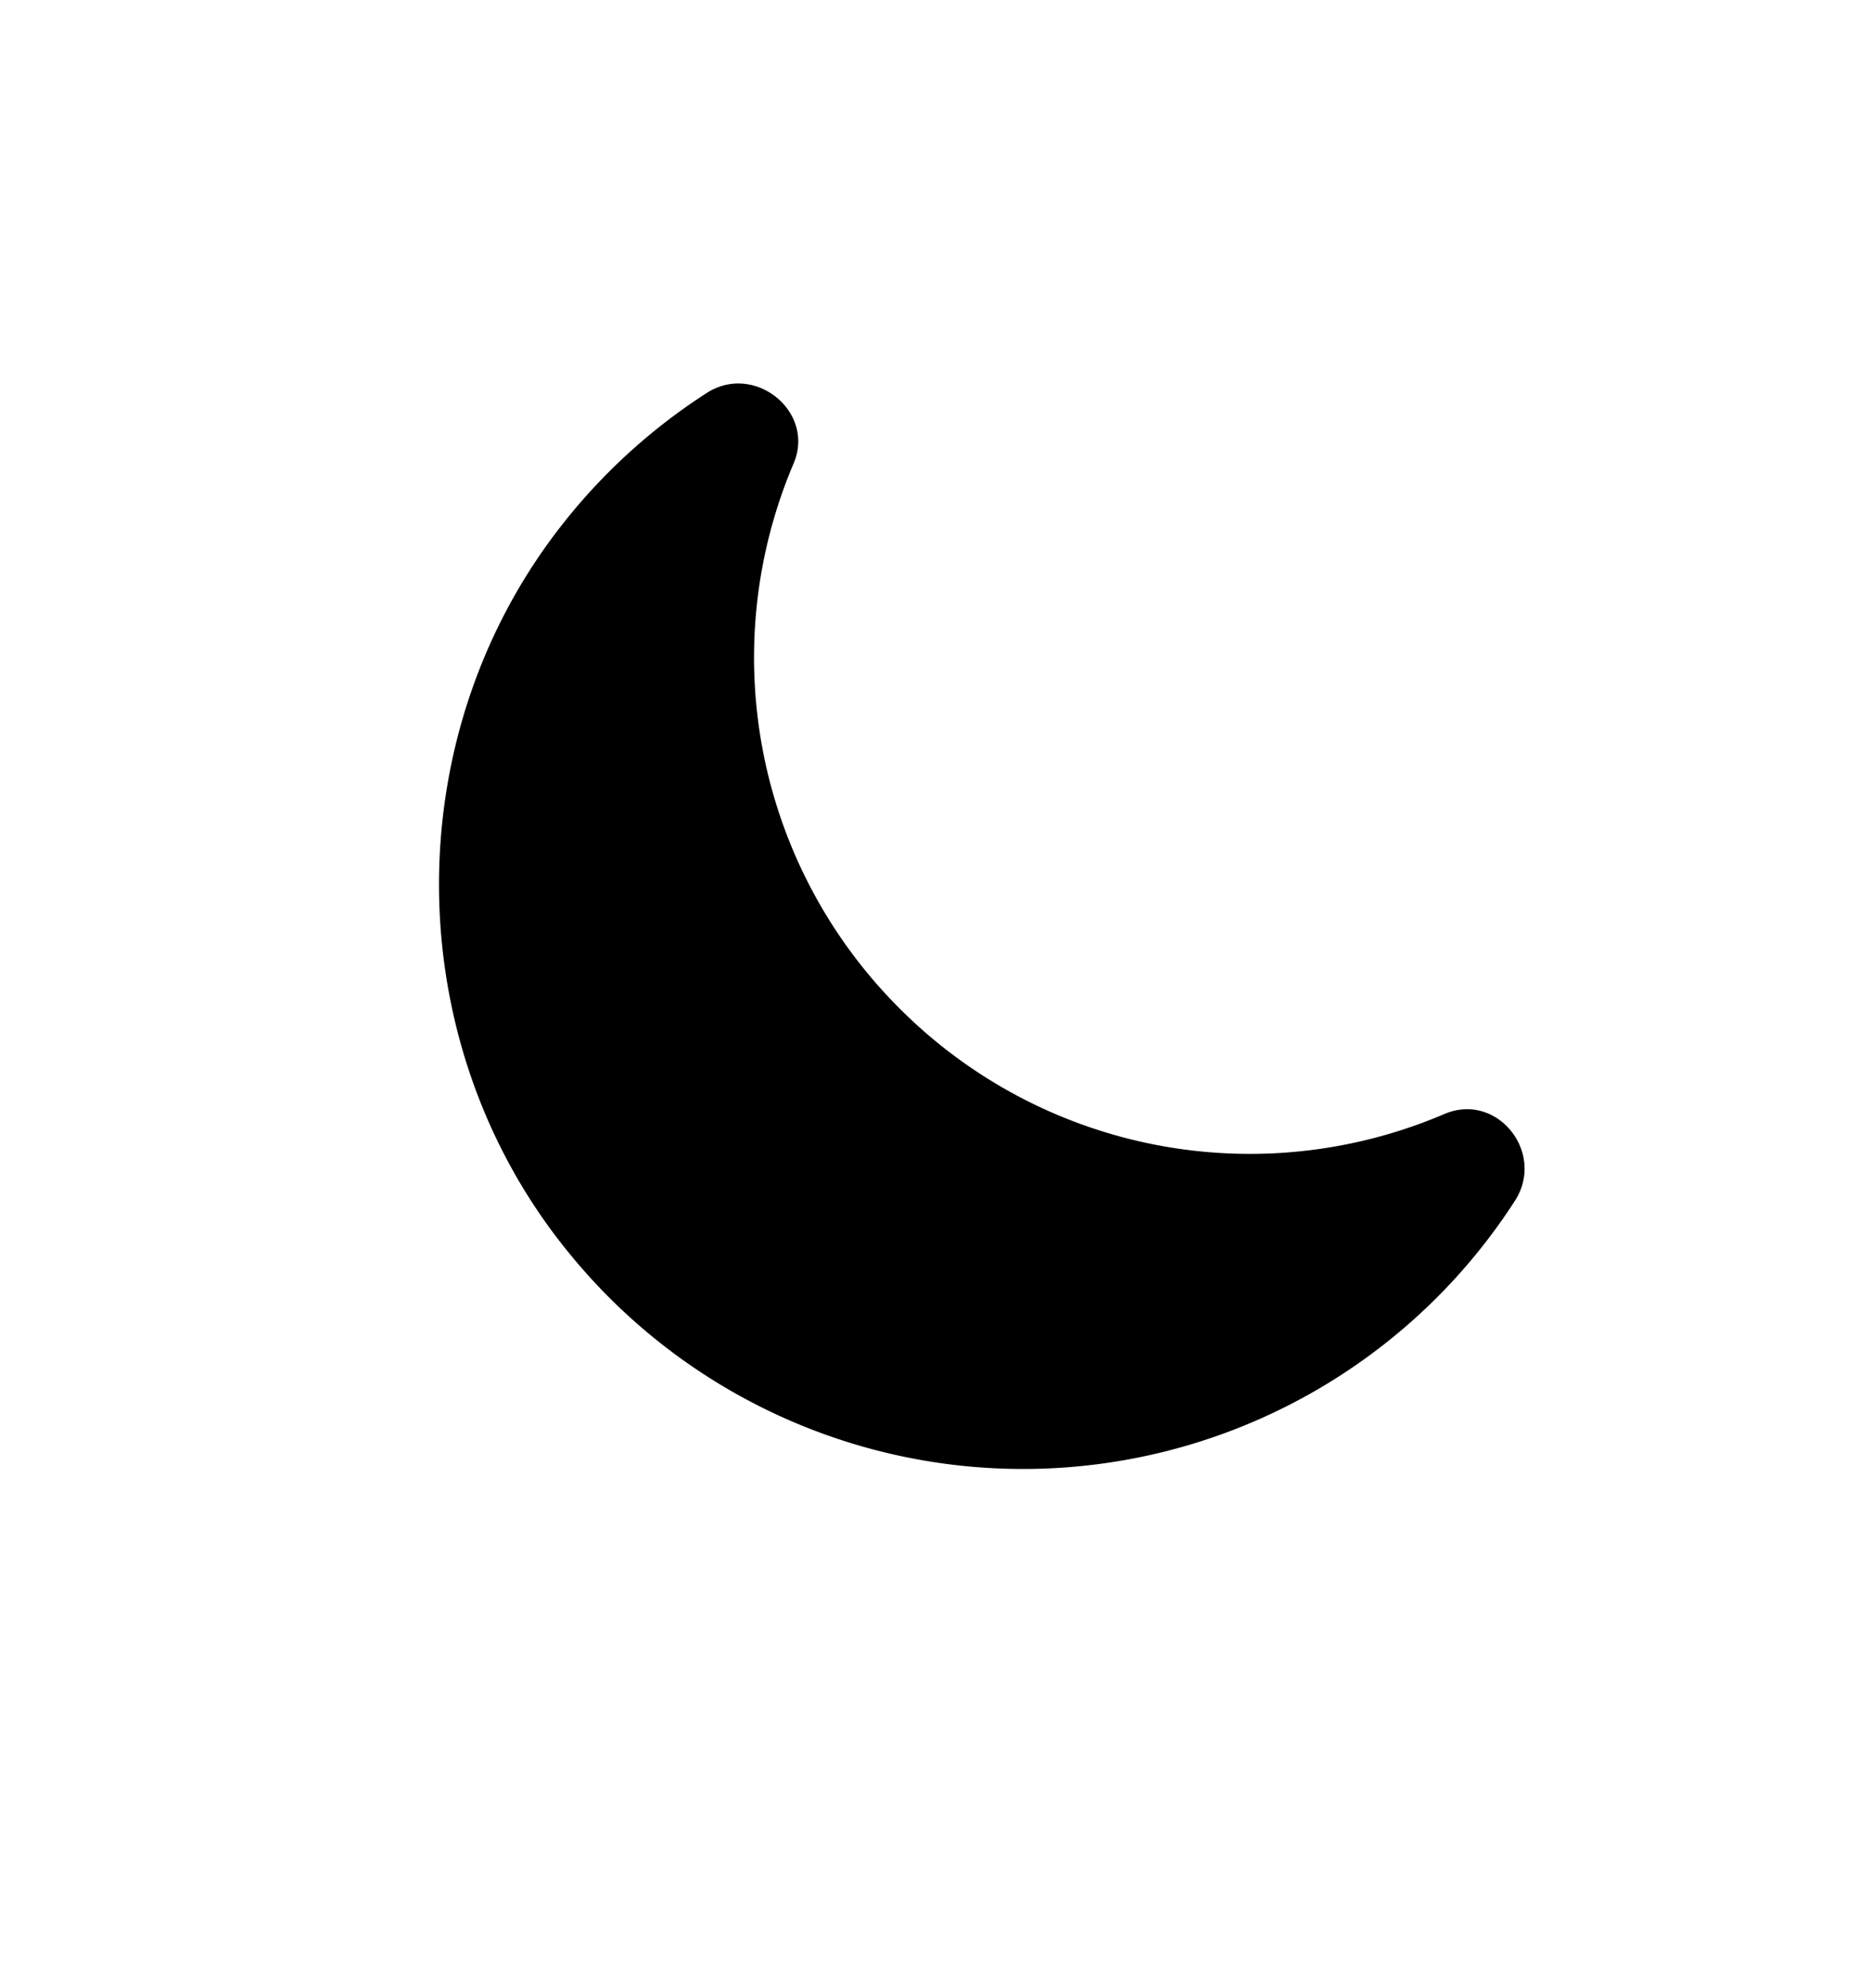 <svg width="16" height="17" fill="none" xmlns="http://www.w3.org/2000/svg">
    <path d="M7.692 8.622a4.239 4.239 0 0 1-.905-4.66c.187-.442-.333-.862-.74-.604a5.039 5.039 0 0 0-1.28 1.18c-1.382 1.807-1.346 4.395.086 6.16a5.005 5.005 0 0 0 8.103-.432c.262-.41-.152-.93-.601-.742a4.23 4.23 0 0 1-4.663-.902Z" fill="#000"></path>
</svg>